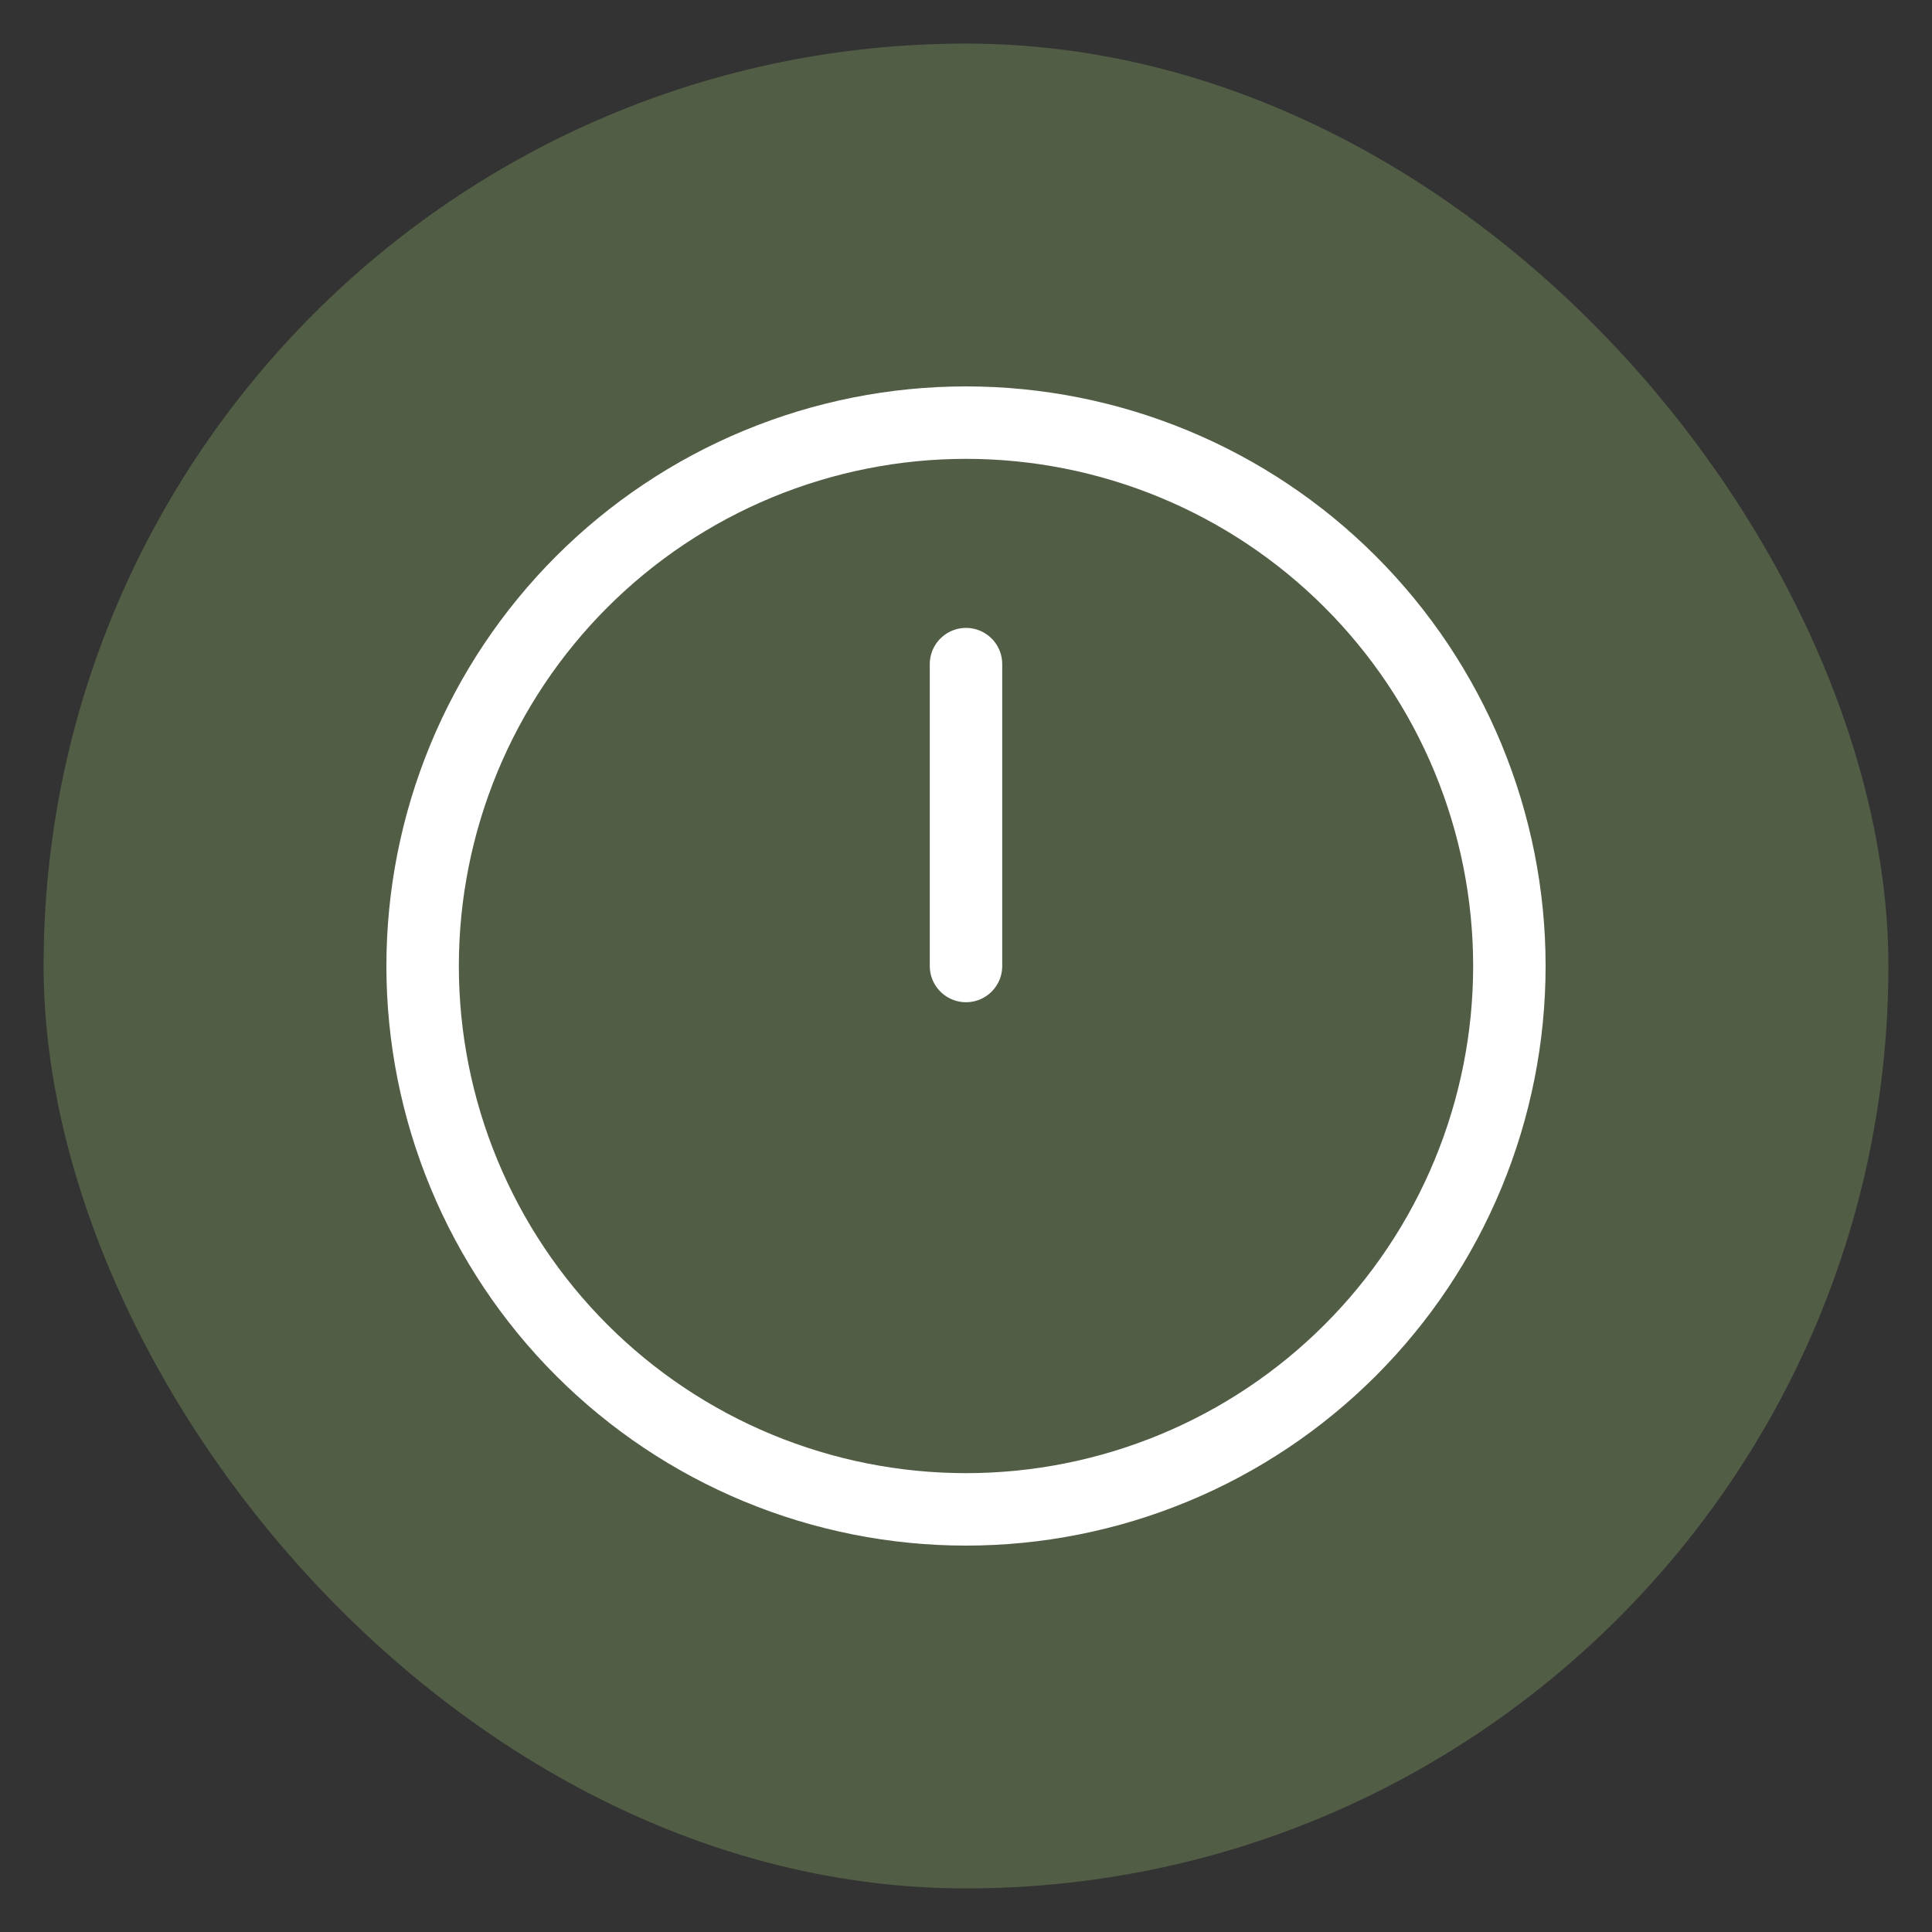 <svg width="32" height="32" viewBox="0 0 32 32" fill="none" xmlns="http://www.w3.org/2000/svg">
<rect x="0" y="0" width="32" height="32" fill="#333333" stroke="none"/>
<rect x="0.722" y="0.722" width="30.556" height="30.556" rx="15.278" fill="#525D45"/>
<g clip-path="url(#clip0_1069_1778)">
<path d="M7 16C7 17.182 7.233 18.352 7.685 19.444C8.137 20.536 8.8 21.528 9.636 22.364C10.472 23.2 11.464 23.863 12.556 24.315C13.648 24.767 14.818 25 16 25C17.182 25 18.352 24.767 19.444 24.315C20.536 23.863 21.528 23.2 22.364 22.364C23.2 21.528 23.863 20.536 24.315 19.444C24.767 18.352 25 17.182 25 16C25 14.818 24.767 13.648 24.315 12.556C23.863 11.464 23.2 10.472 22.364 9.636C21.528 8.8 20.536 8.137 19.444 7.685C18.352 7.233 17.182 7 16 7C14.818 7 13.648 7.233 12.556 7.685C11.464 8.137 10.472 8.8 9.636 9.636C8.8 10.472 8.137 11.464 7.685 12.556C7.233 13.648 7 14.818 7 16Z" stroke="white" stroke-width="1.2" stroke-linecap="round" stroke-linejoin="round"/>
<path d="M16 11V16" stroke="white" stroke-width="1.2" stroke-linecap="round" stroke-linejoin="round"/>
</g>
<defs>
<clipPath id="clip0_1069_1778">
<rect width="24" height="24" fill="white" transform="translate(4 4)"/>
</clipPath>
</defs>
</svg>
